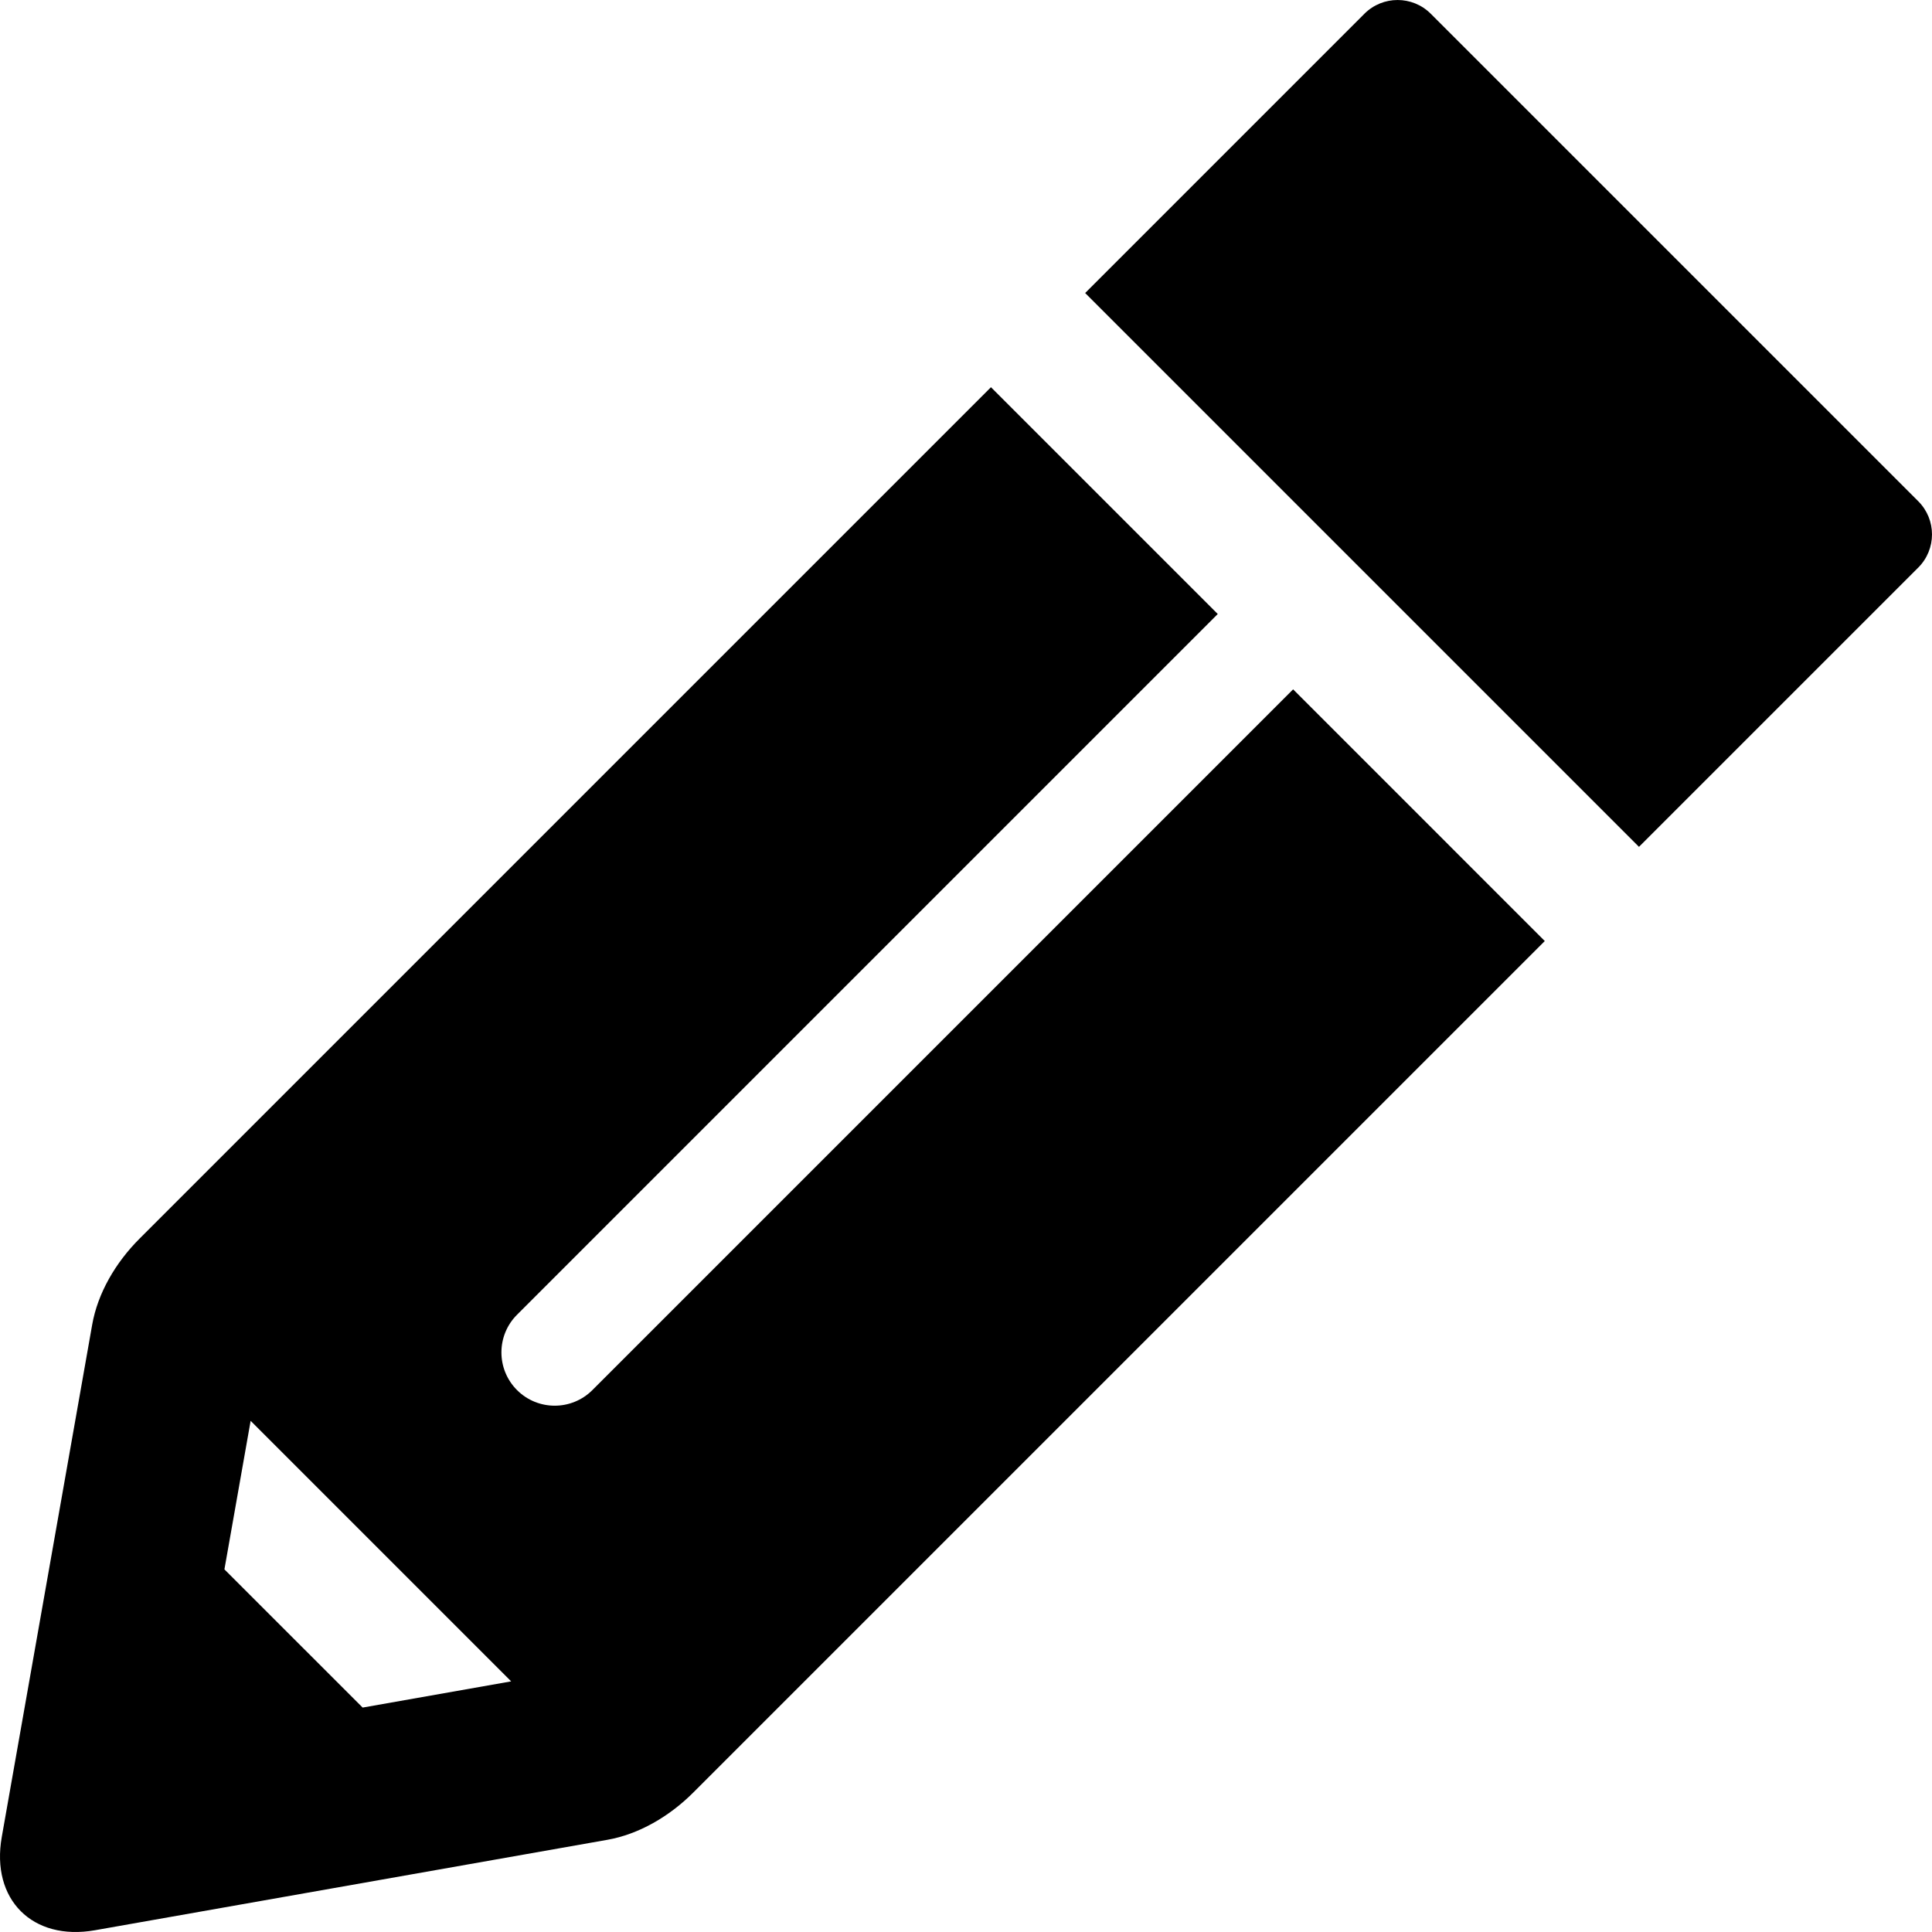 <?xml version="1.0" encoding="iso-8859-1"?>
<!-- Generator: Adobe Illustrator 16.0.0, SVG Export Plug-In . SVG Version: 6.00 Build 0)  -->
<!DOCTYPE svg PUBLIC "-//W3C//DTD SVG 1.1//EN" "http://www.w3.org/Graphics/SVG/1.1/DTD/svg11.dtd">
<svg version="1.1" id="Capa_1" xmlns="http://www.w3.org/2000/svg" xmlns:xlink="http://www.w3.org/1999/xlink" x="0px" y="0px"
	 width="330.001px" height="330px" viewBox="0 0 330.001 330" style="enable-background:new 0 0 330.001 330;" xml:space="preserve"
	>
<g>
	<g>
		<path d="M327.653,85.616L244.385,2.348c-3.129-3.129-8.203-3.129-11.332,0l-47.7,47.702l94.598,94.599l47.702-47.701
			C330.783,93.817,330.783,88.745,327.653,85.616z"/>
		<path d="M101.184,237.438c-3.555,3.554-9.316,3.554-12.871,0c-3.554-3.556-3.554-9.316,0-12.871l119.689-119.69l-38.738-38.738
			L23.842,211.563c-4.125,4.121-7.15,9.344-8.094,14.69l-15.446,87.52c-1.885,10.681,5.245,17.81,15.926,15.926l87.519-15.446
			c5.342-0.943,10.561-3.962,14.678-8.081l145.438-145.436l-42.989-42.99L101.184,237.438z M61.942,291.667l-23.609-23.608
			l4.477-25.368l44.5,44.5L61.942,291.667z"/>
	</g>
</g>
<g>
</g>
<g>
</g>
<g>
</g>
<g>
</g>
<g>
</g>
<g>
</g>
<g>
</g>
<g>
</g>
<g>
</g>
<g>
</g>
<g>
</g>
<g>
</g>
<g>
</g>
<g>
</g>
<g>
</g>
</svg>
